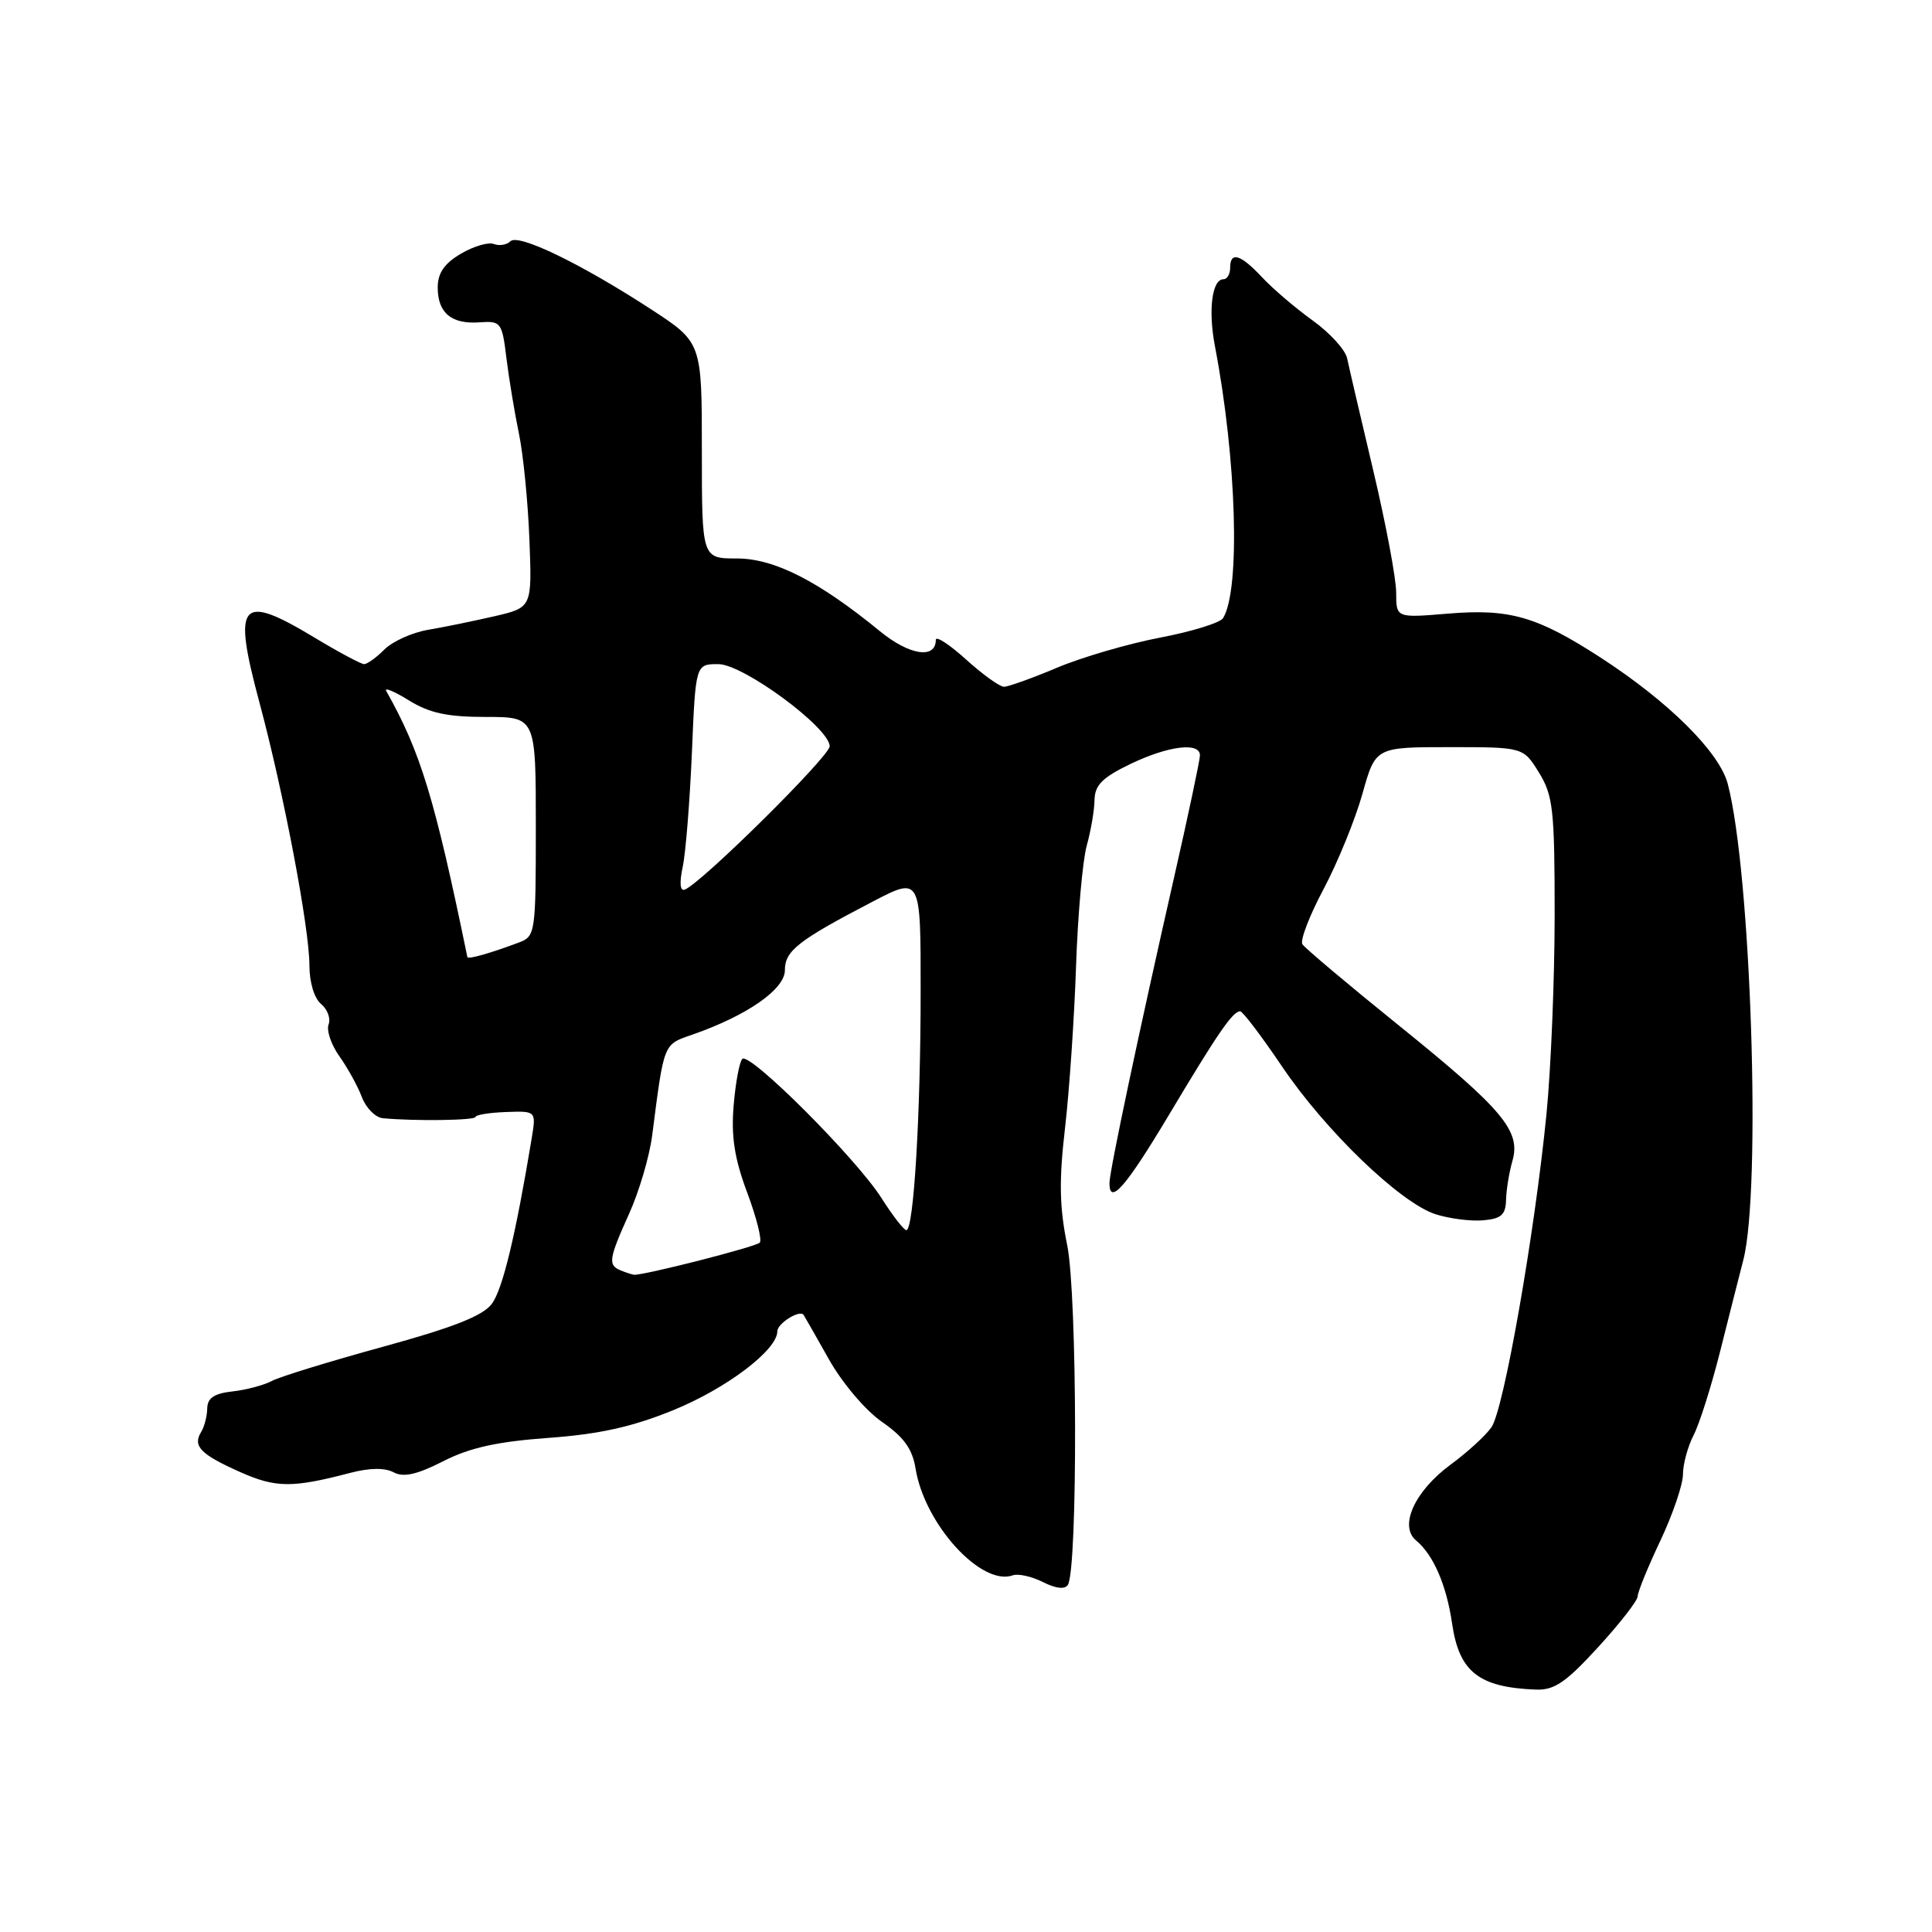 <?xml version="1.0" encoding="UTF-8" standalone="no"?>
<!DOCTYPE svg PUBLIC "-//W3C//DTD SVG 1.1//EN" "http://www.w3.org/Graphics/SVG/1.1/DTD/svg11.dtd" >
<svg xmlns="http://www.w3.org/2000/svg" xmlns:xlink="http://www.w3.org/1999/xlink" version="1.1" viewBox="0 0 256 256">
 <g >
 <path fill="currentColor"
d=" M 211.75 218.27 C 214.64 215.12 217.00 212.08 217.00 211.52 C 217.00 210.96 218.35 207.65 220.00 204.16 C 221.65 200.67 223.00 196.71 223.00 195.36 C 223.00 194.01 223.64 191.67 224.41 190.17 C 225.19 188.67 226.78 183.63 227.95 178.97 C 229.12 174.31 230.49 168.92 230.99 166.99 C 233.40 157.72 232.03 115.67 228.94 103.88 C 227.83 99.64 221.08 92.95 211.99 87.07 C 203.62 81.66 200.00 80.63 191.84 81.31 C 185.00 81.88 185.00 81.88 185.00 78.52 C 185.00 76.67 183.63 69.38 181.96 62.33 C 180.29 55.27 178.73 48.59 178.50 47.47 C 178.26 46.35 176.21 44.10 173.94 42.47 C 171.67 40.84 168.65 38.26 167.24 36.75 C 164.36 33.67 163.00 33.27 163.00 35.50 C 163.00 36.33 162.60 37.00 162.12 37.00 C 160.59 37.00 160.07 41.12 160.99 45.90 C 163.86 60.87 164.38 78.16 162.06 81.91 C 161.68 82.52 157.92 83.69 153.70 84.49 C 149.49 85.30 143.34 87.09 140.05 88.48 C 136.75 89.87 133.60 91.00 133.03 91.00 C 132.47 91.00 130.20 89.37 128.00 87.38 C 125.80 85.39 124.00 84.22 124.00 84.78 C 124.00 87.37 120.51 86.84 116.62 83.66 C 108.48 76.99 102.60 74.00 97.64 74.00 C 93.00 74.00 93.00 74.00 93.00 59.68 C 93.00 45.37 93.00 45.37 86.25 40.97 C 76.95 34.92 68.68 30.92 67.63 31.97 C 67.15 32.45 66.16 32.61 65.43 32.33 C 64.70 32.05 62.73 32.64 61.05 33.63 C 58.87 34.92 58.00 36.19 58.00 38.09 C 58.00 41.47 59.82 42.99 63.56 42.71 C 66.38 42.51 66.53 42.71 67.11 47.50 C 67.45 50.25 68.20 54.75 68.77 57.50 C 69.34 60.25 69.96 66.55 70.15 71.50 C 70.50 80.50 70.50 80.50 65.50 81.66 C 62.75 82.29 58.79 83.11 56.69 83.46 C 54.60 83.82 52.01 84.99 50.94 86.06 C 49.87 87.13 48.66 88.00 48.25 88.00 C 47.84 88.00 44.89 86.42 41.70 84.50 C 31.78 78.52 30.78 79.70 34.39 93.13 C 37.60 105.10 41.00 122.99 41.00 127.93 C 41.00 130.16 41.64 132.29 42.55 133.04 C 43.40 133.74 43.84 134.96 43.54 135.75 C 43.24 136.54 43.88 138.43 44.97 139.96 C 46.06 141.49 47.40 143.92 47.95 145.37 C 48.50 146.82 49.75 148.08 50.73 148.17 C 54.94 148.57 63.00 148.46 63.01 148.00 C 63.01 147.73 64.82 147.43 67.03 147.35 C 71.05 147.20 71.05 147.20 70.45 150.85 C 68.30 163.82 66.59 170.89 65.15 172.79 C 63.95 174.37 59.99 175.92 50.72 178.46 C 43.69 180.39 37.08 182.42 36.03 182.98 C 34.98 183.54 32.63 184.17 30.81 184.37 C 28.38 184.64 27.49 185.24 27.46 186.62 C 27.44 187.66 27.08 189.06 26.65 189.75 C 25.50 191.61 26.58 192.72 31.79 195.04 C 36.55 197.16 38.71 197.18 46.43 195.16 C 48.97 194.49 51.00 194.47 52.16 195.09 C 53.47 195.79 55.23 195.40 58.73 193.62 C 62.25 191.82 65.90 191.02 72.65 190.53 C 79.37 190.04 83.74 189.08 89.15 186.88 C 96.24 184.00 103.00 178.89 103.00 176.41 C 103.00 175.36 105.97 173.50 106.48 174.23 C 106.59 174.38 108.09 177.02 109.83 180.11 C 111.61 183.27 114.68 186.89 116.87 188.41 C 119.77 190.42 120.90 191.99 121.32 194.61 C 122.52 201.98 130.03 210.22 134.20 208.74 C 134.91 208.48 136.71 208.89 138.19 209.63 C 139.91 210.50 141.11 210.63 141.50 210.00 C 142.82 207.86 142.75 171.55 141.41 164.99 C 140.38 159.96 140.31 156.43 141.12 149.49 C 141.69 144.55 142.35 134.91 142.58 128.08 C 142.81 121.26 143.45 114.06 143.99 112.08 C 144.54 110.11 145.01 107.38 145.03 106.00 C 145.07 104.03 146.07 103.02 149.79 101.23 C 154.81 98.82 159.00 98.30 159.00 100.09 C 159.00 100.69 157.45 108.01 155.55 116.36 C 150.96 136.55 147.01 155.20 147.01 156.75 C 146.99 159.79 149.17 157.30 154.88 147.75 C 161.38 136.86 163.35 134.00 164.33 134.00 C 164.66 134.00 167.15 137.28 169.86 141.29 C 175.62 149.83 185.53 159.37 190.21 160.89 C 192.02 161.47 194.85 161.84 196.50 161.70 C 198.93 161.49 199.51 160.98 199.56 158.97 C 199.60 157.61 199.98 155.30 200.40 153.84 C 201.55 149.87 199.17 147.03 185.38 135.90 C 178.65 130.47 172.88 125.61 172.57 125.11 C 172.25 124.60 173.52 121.29 175.40 117.77 C 177.27 114.24 179.58 108.57 180.53 105.18 C 182.26 99.00 182.26 99.00 192.05 99.00 C 201.84 99.00 201.84 99.00 203.92 102.37 C 205.79 105.40 206.00 107.28 206.00 121.19 C 206.00 129.70 205.51 141.57 204.92 147.58 C 203.35 163.49 199.26 186.78 197.63 189.11 C 196.86 190.22 194.41 192.46 192.20 194.08 C 187.45 197.58 185.34 202.21 187.64 204.12 C 189.93 206.02 191.67 210.03 192.41 215.13 C 193.34 221.53 195.95 223.59 203.50 223.88 C 205.94 223.98 207.48 222.94 211.75 218.27 Z  M 82.25 168.34 C 80.53 167.64 80.65 166.84 83.38 160.78 C 84.69 157.88 86.05 153.25 86.41 150.50 C 88.02 138.02 87.85 138.45 91.81 137.07 C 99.00 134.56 104.00 131.08 104.00 128.57 C 104.00 125.99 105.74 124.62 115.61 119.48 C 122.00 116.15 122.00 116.15 121.99 131.32 C 121.99 147.69 121.07 163.00 120.10 163.00 C 119.77 163.00 118.28 161.08 116.80 158.75 C 113.47 153.50 99.32 139.35 98.36 140.31 C 97.98 140.69 97.46 143.47 97.21 146.50 C 96.87 150.60 97.32 153.52 99.01 158.03 C 100.25 161.35 101.00 164.33 100.67 164.66 C 100.11 165.23 85.06 169.06 84.00 168.91 C 83.72 168.87 82.94 168.62 82.25 168.34 Z  M 61.93 126.82 C 57.60 105.78 55.72 99.61 51.18 91.56 C 50.88 91.04 52.24 91.60 54.19 92.81 C 56.91 94.49 59.29 95.00 64.37 95.00 C 71.00 95.00 71.00 95.00 71.00 109.52 C 71.00 123.67 70.94 124.07 68.75 124.89 C 64.91 126.33 62.00 127.15 61.93 126.82 Z  M 90.46 114.88 C 90.86 113.02 91.40 106.21 91.68 99.75 C 92.17 88.00 92.17 88.00 95.18 88.00 C 98.47 88.00 109.84 96.37 109.94 98.87 C 110.00 100.15 92.92 117.05 90.73 117.88 C 90.11 118.11 90.01 117.00 90.46 114.88 Z "/>
</g>
</svg>